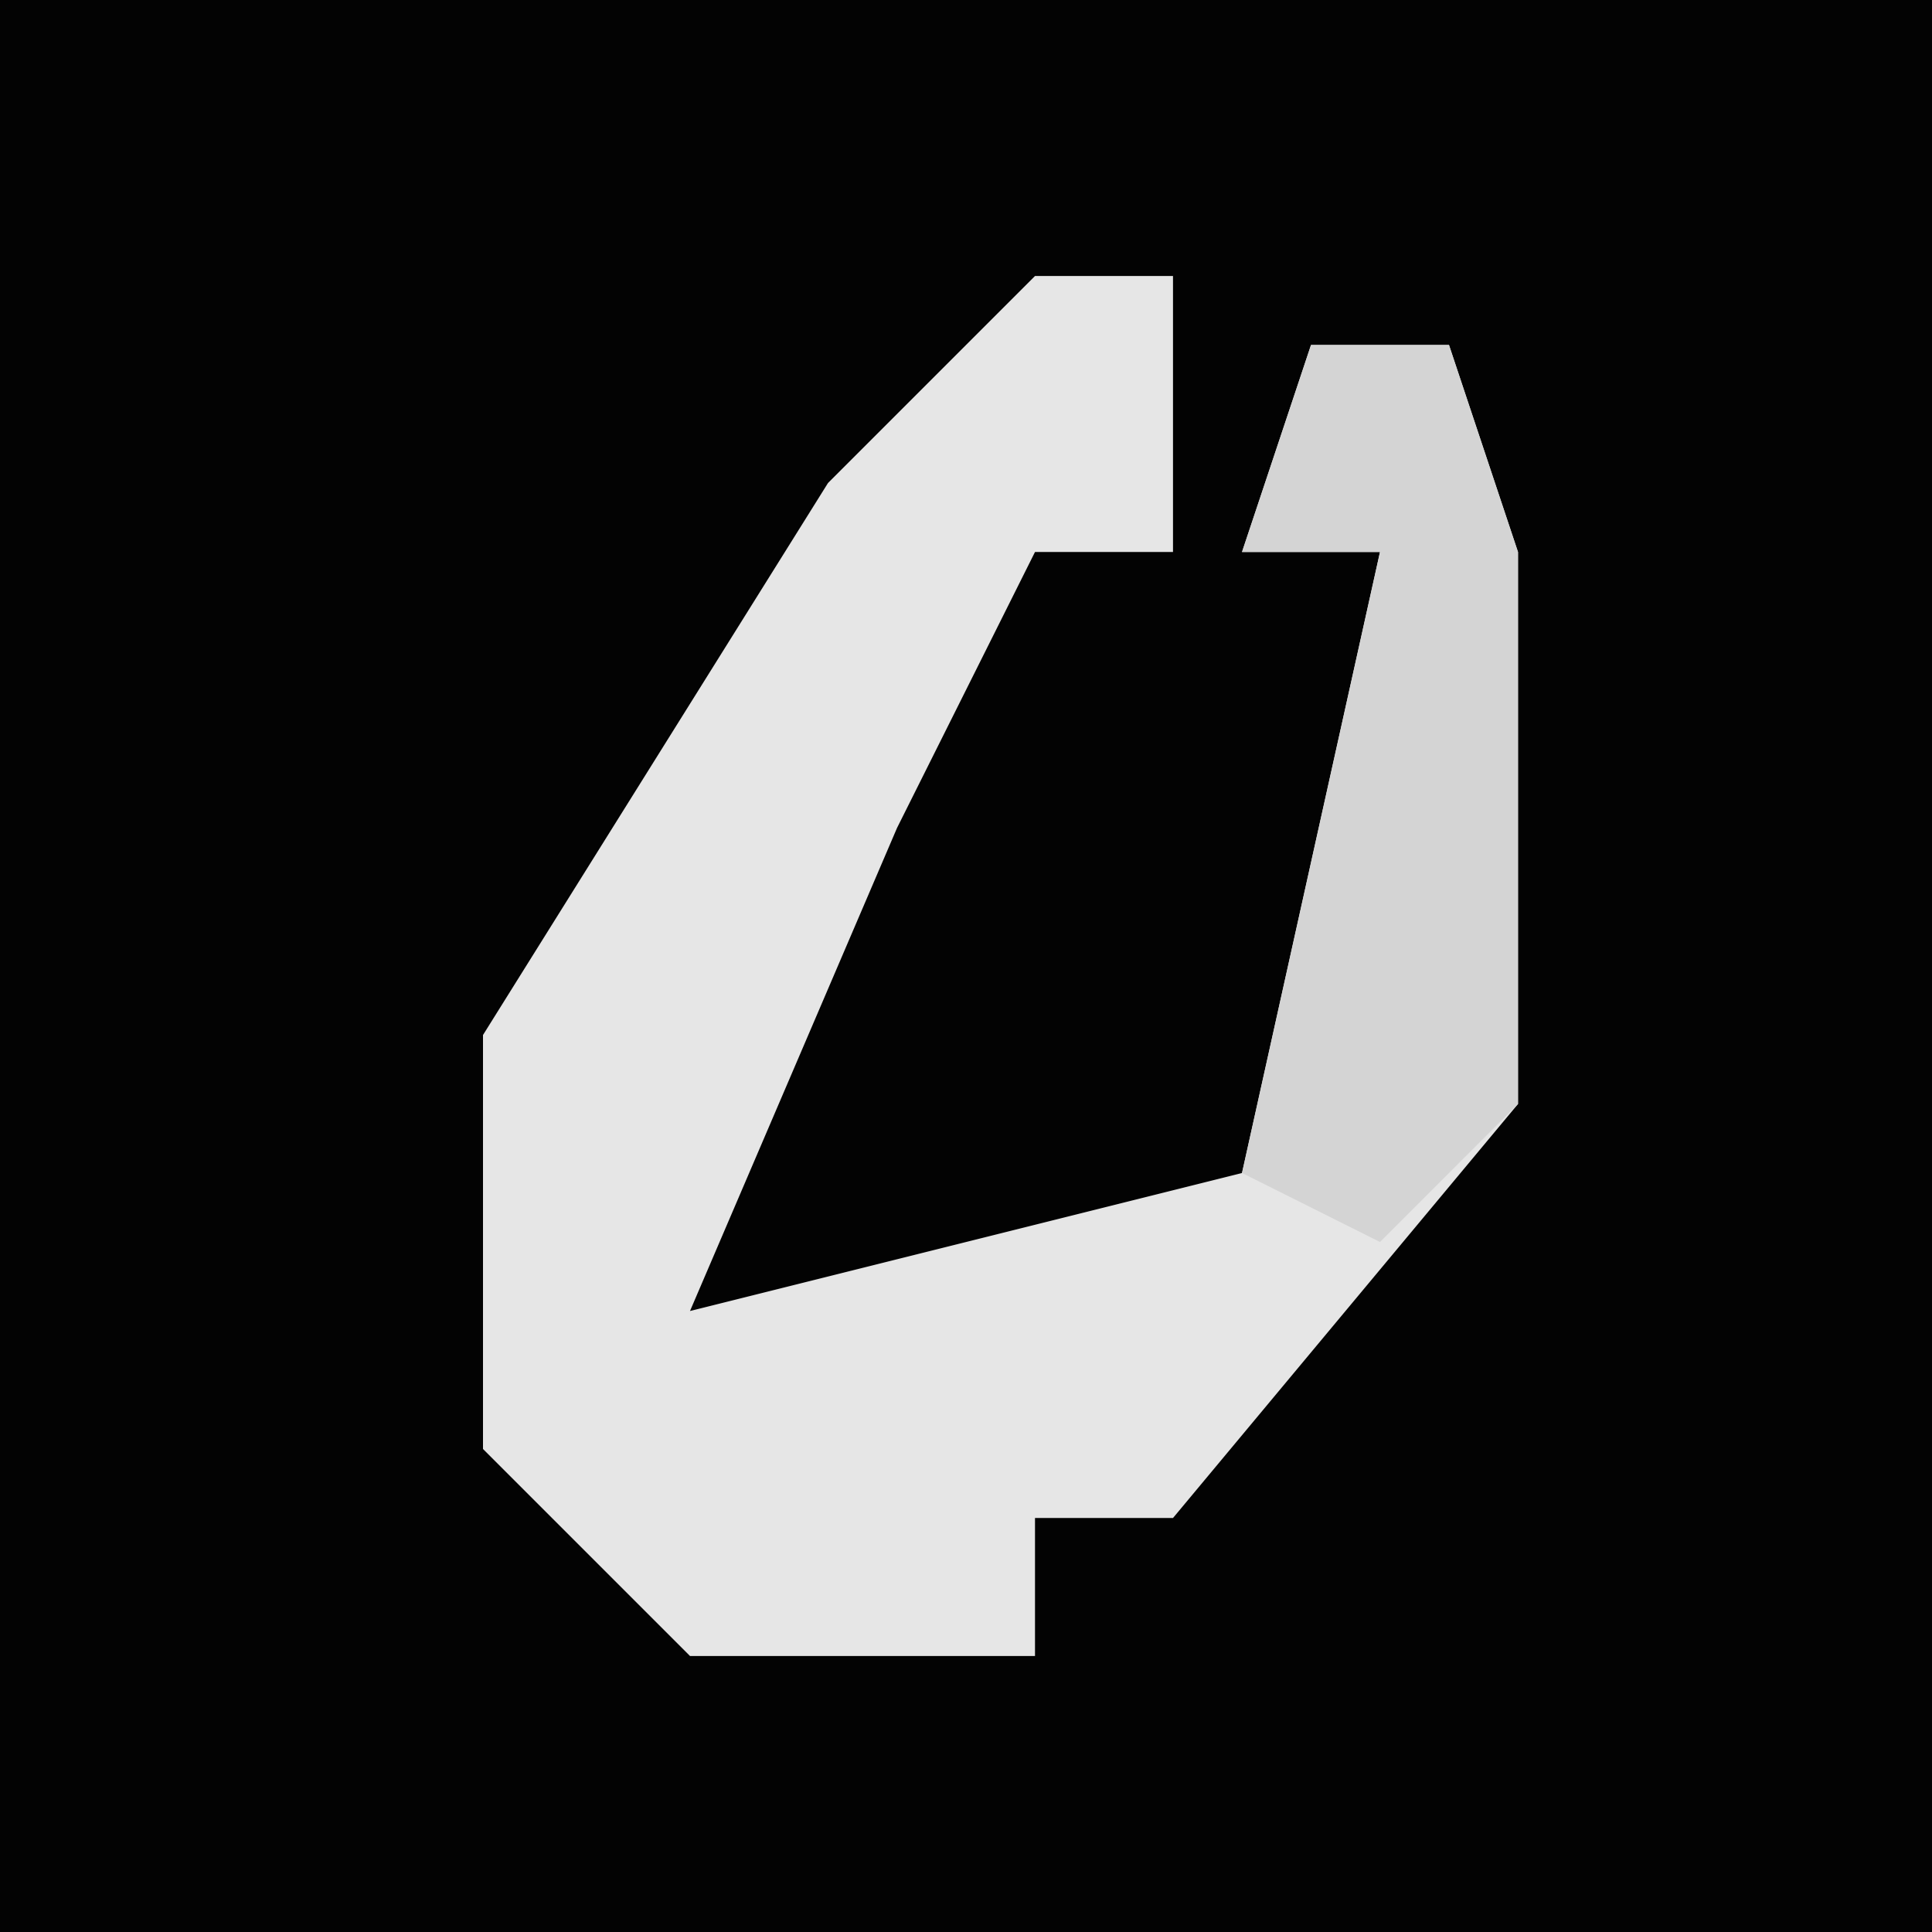 <?xml version="1.0" encoding="UTF-8"?>
<svg version="1.1" xmlns="http://www.w3.org/2000/svg" width="28" height="28">
<path d="M0,0 L28,0 L28,28 L0,28 Z " fill="#030303" transform="translate(0,0)"/>
<path d="M0,0 L2,0 L2,4 L0,4 L-2,8 L-5,15 L3,13 L5,4 L3,4 L4,1 L6,1 L7,4 L7,12 L2,18 L0,18 L0,20 L-5,20 L-8,17 L-8,11 L-3,3 Z " fill="#E6E6E6" transform="translate(15,4)"/>
<path d="M0,0 L2,0 L3,3 L3,11 L1,13 L-1,12 L1,3 L-1,3 Z " fill="#D4D4D4" transform="translate(19,5)"/>
</svg>
